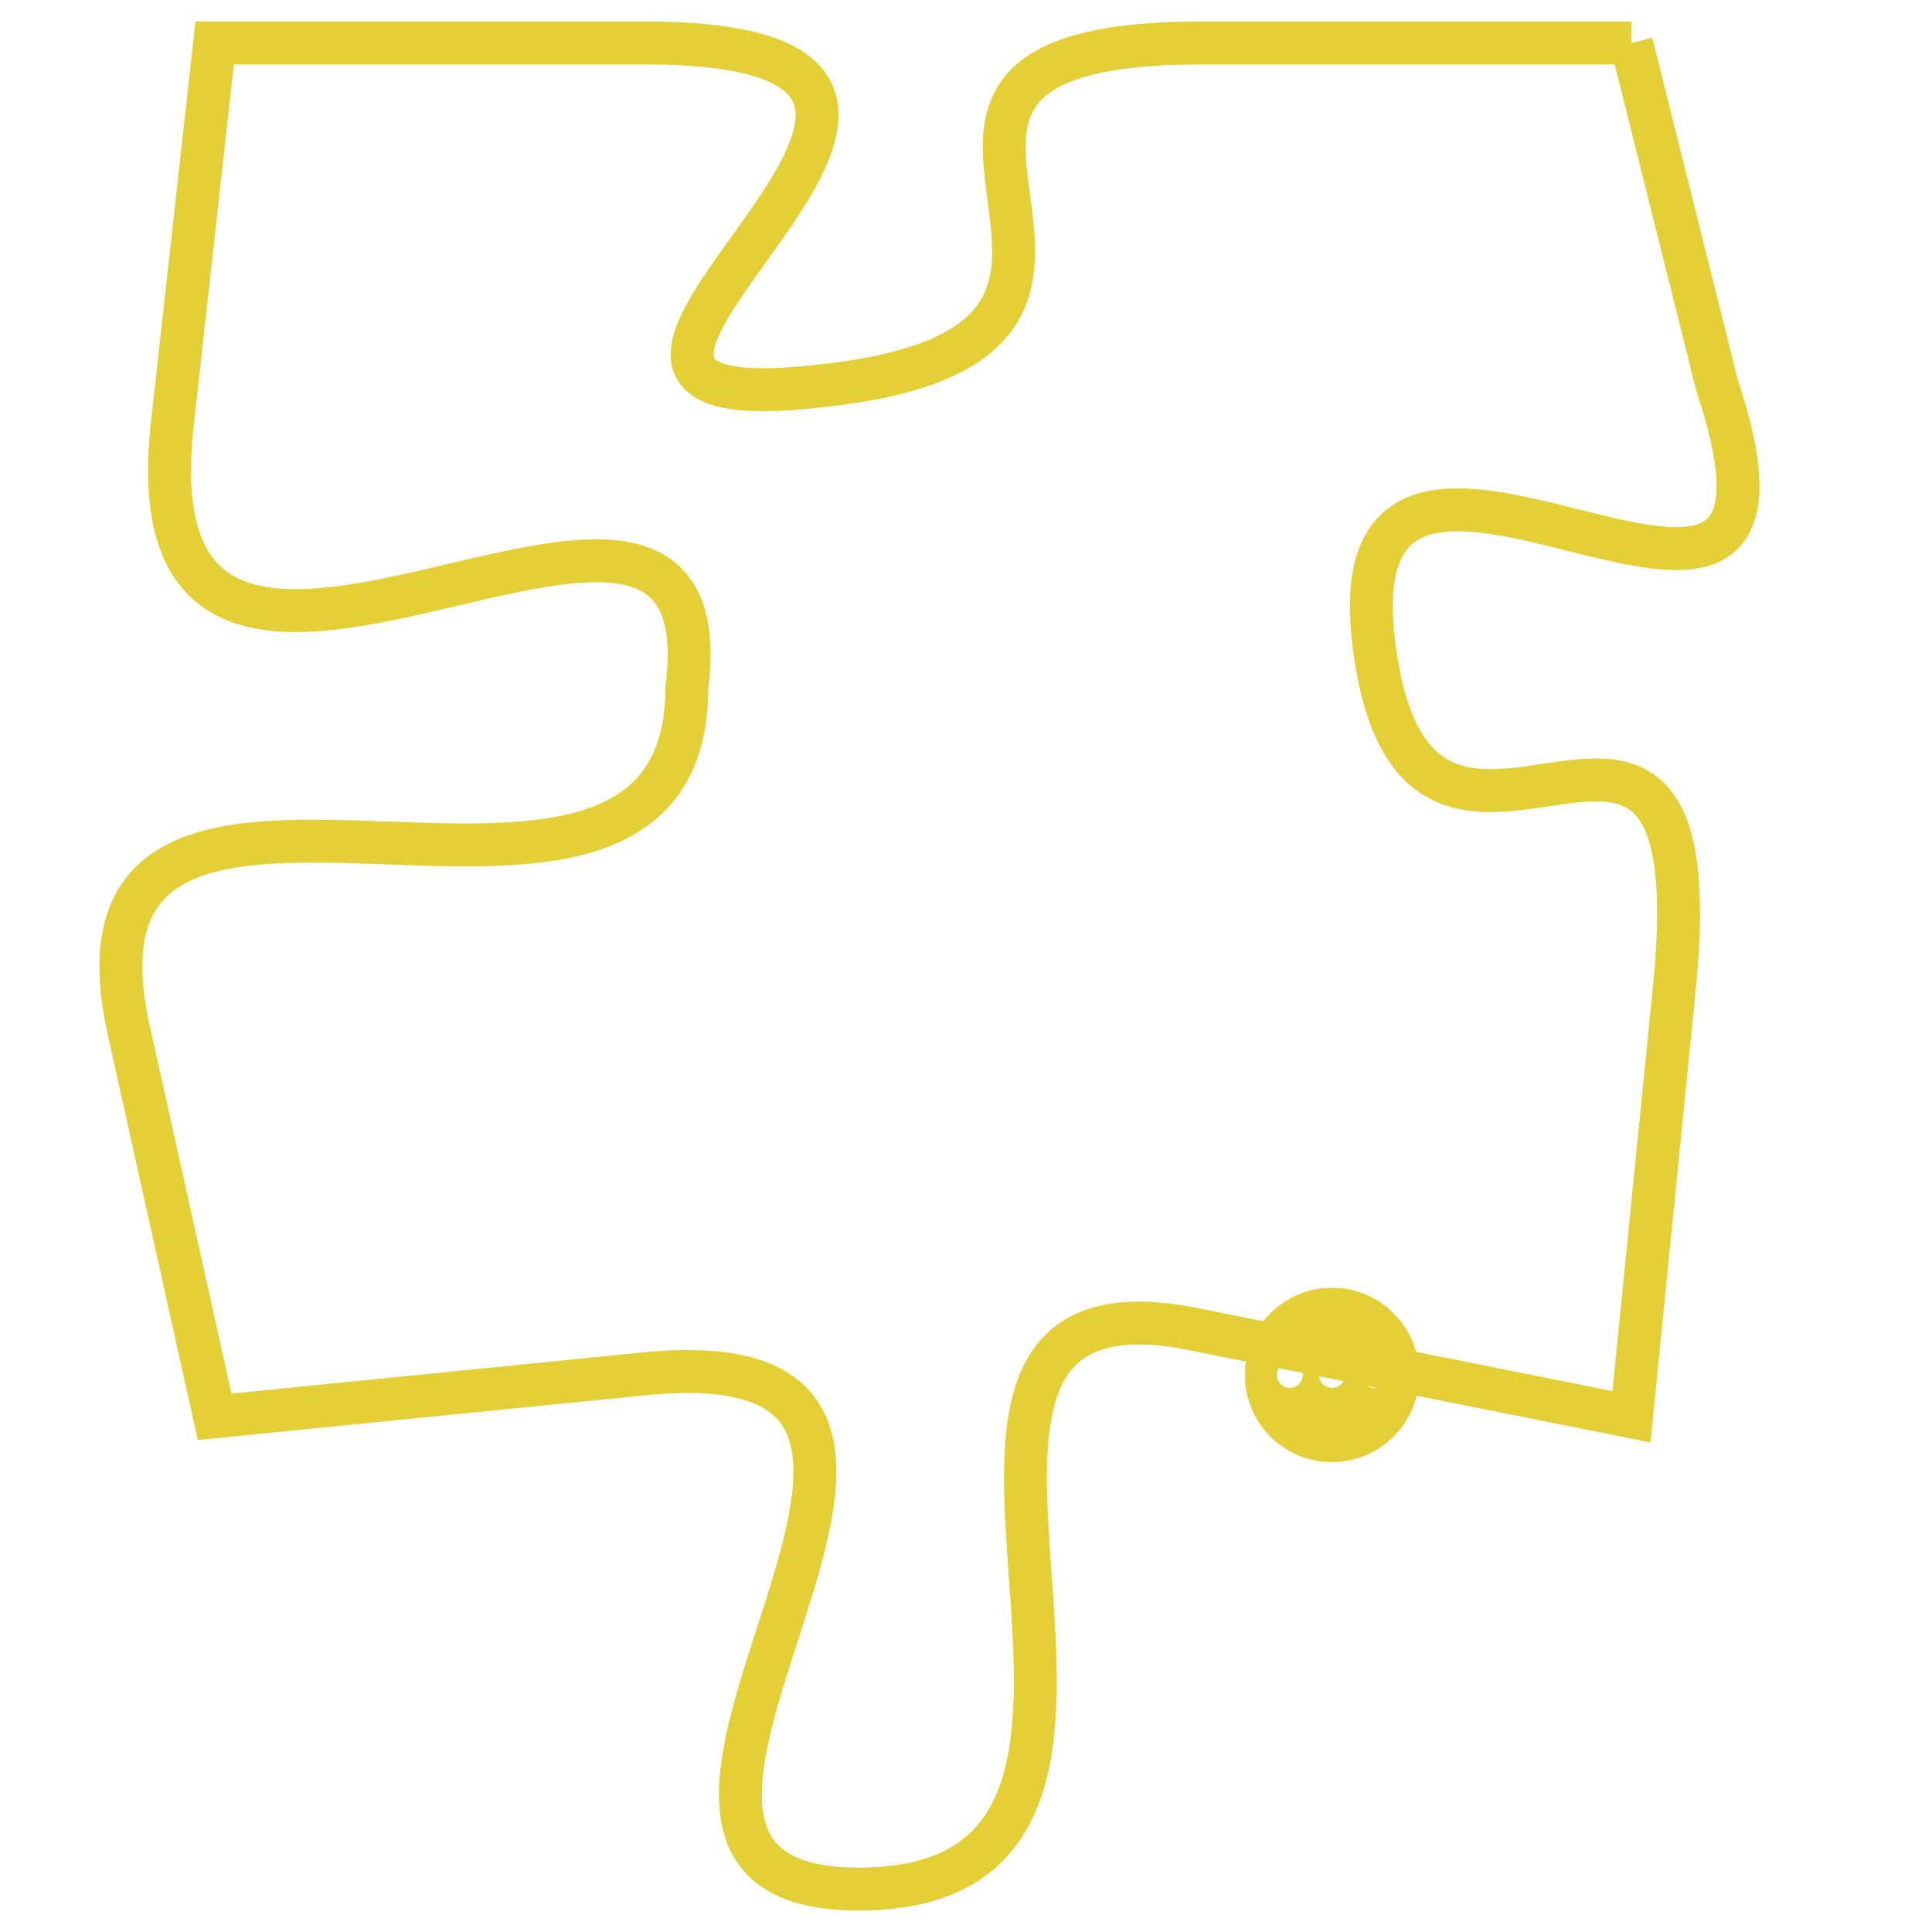<svg version="1.1" xmlns="http://www.w3.org/2000/svg" xmlns:xlink="http://www.w3.org/1999/xlink" fill="transparent" x="0" y="0" width="350" height="350" preserveAspectRatio="xMinYMin slice"><style type="text/css">.links{fill:transparent;stroke: #E4CF37;}.links:hover{fill:#63D272; opacity:0.4;}</style><defs><g id="allt"><path id="t5615" d="M858,1376 L848,1376 C838,1376 849,1383 839,1384 C830,1385 846,1376 835,1376 L825,1376 825,1376 L824,1385 C823,1395 837,1383 836,1391 C836,1399 821,1390 823,1399 L825,1408 825,1408 L835,1407 C845,1406 832,1419 840,1419 C849,1419 839,1404 848,1406 L858,1408 858,1408 L859,1398 C860,1388 853,1398 852,1390 C851,1382 863,1393 860,1384 L858,1376"/></g><clipPath id="c" clipRule="evenodd" fill="transparent"><use href="#t5615"/></clipPath></defs><svg viewBox="820 1375 44 45" preserveAspectRatio="xMinYMin meet"><svg width="4380" height="2430"><g><image crossorigin="anonymous" x="0" y="0" href="https://nftpuzzle.license-token.com/assets/completepuzzle.svg" width="100%" height="100%" /><g class="links"><use href="#t5615"/></g></g></svg><svg x="849" y="1405" height="9%" width="9%" viewBox="0 0 330 330"><g><a xlink:href="https://nftpuzzle.license-token.com/" class="links"><title>See the most innovative NFT based token software licensing project</title><path fill="#E4CF37" id="more" d="M165,0C74.019,0,0,74.019,0,165s74.019,165,165,165s165-74.019,165-165S255.981,0,165,0z M85,190 c-13.785,0-25-11.215-25-25s11.215-25,25-25s25,11.215,25,25S98.785,190,85,190z M165,190c-13.785,0-25-11.215-25-25 s11.215-25,25-25s25,11.215,25,25S178.785,190,165,190z M245,190c-13.785,0-25-11.215-25-25s11.215-25,25-25 c13.785,0,25,11.215,25,25S258.785,190,245,190z"></path></a></g></svg></svg></svg>